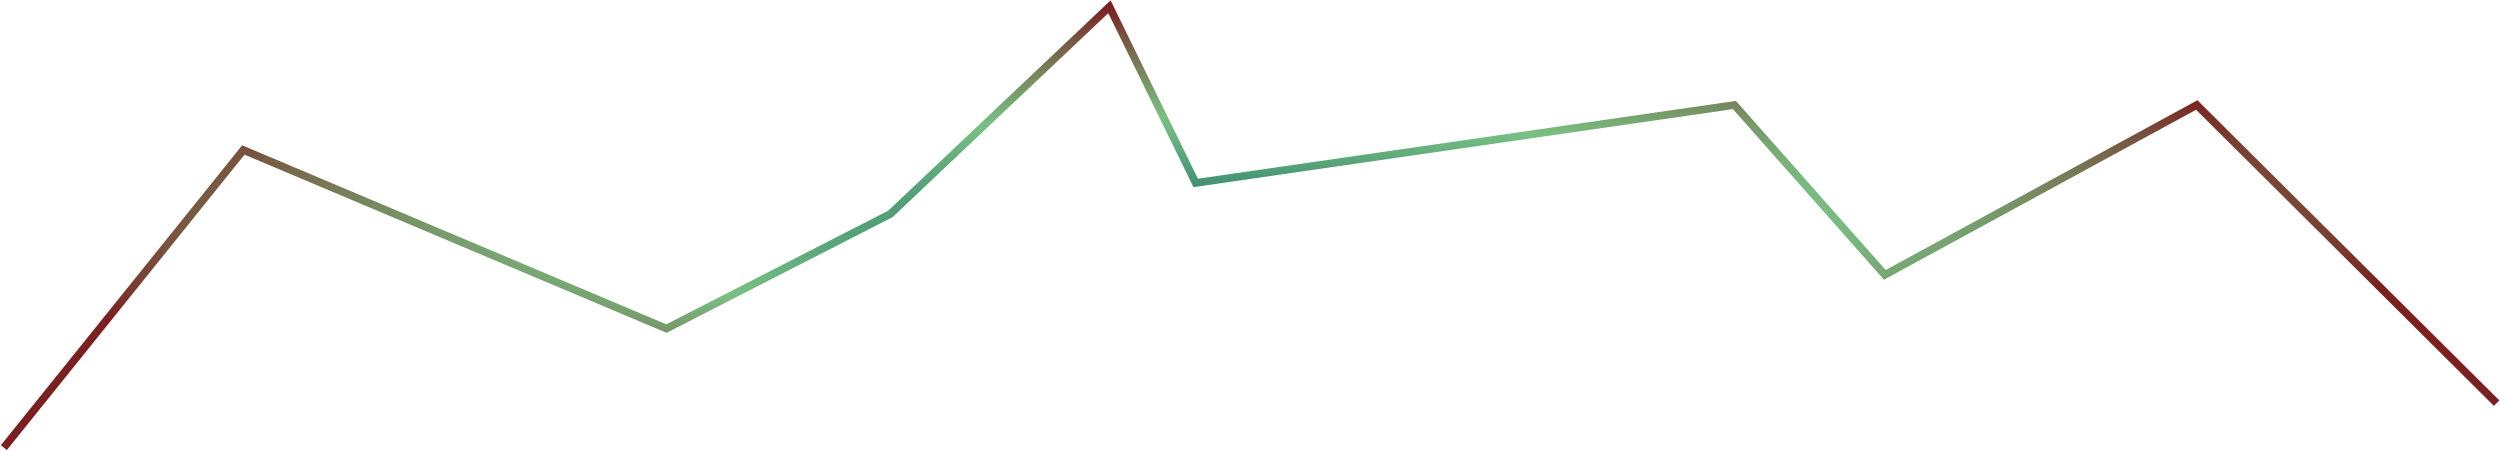 <svg width="2586" height="466" viewBox="0 0 2586 466" fill="none" xmlns="http://www.w3.org/2000/svg">
    <path fill-rule="evenodd" clip-rule="evenodd"
        d="M1148.79 0.359L1239.15 184.824L1795.61 104.344L1950.54 279.268L2273.01 103.673L2585.32 414.163L2579.68 419.837L2271.6 113.55L1948.77 289.34L1792.48 112.879L1234.53 193.576L1146.39 13.641L923.381 224.534L689.518 344.275L252.936 160.021L7.116 465.508L0.884 460.492L250.487 150.304L689.192 335.455L918.716 217.935L1148.79 0.359Z"
        fill="url(#paint0_angular_29_115)" />
    <defs>
        <radialGradient id="paint0_angular_29_115" cx="0" cy="0" r="1" gradientUnits="userSpaceOnUse"
            gradientTransform="translate(1254 235) scale(1250 228)">
            <stop stop-color="#1B6F6D" />
            <stop offset="0.5" stop-color="#4AA958" stop-opacity="0.74" />
            <stop offset="1" stop-color="#7B2020" />
        </radialGradient>
    </defs>
</svg>